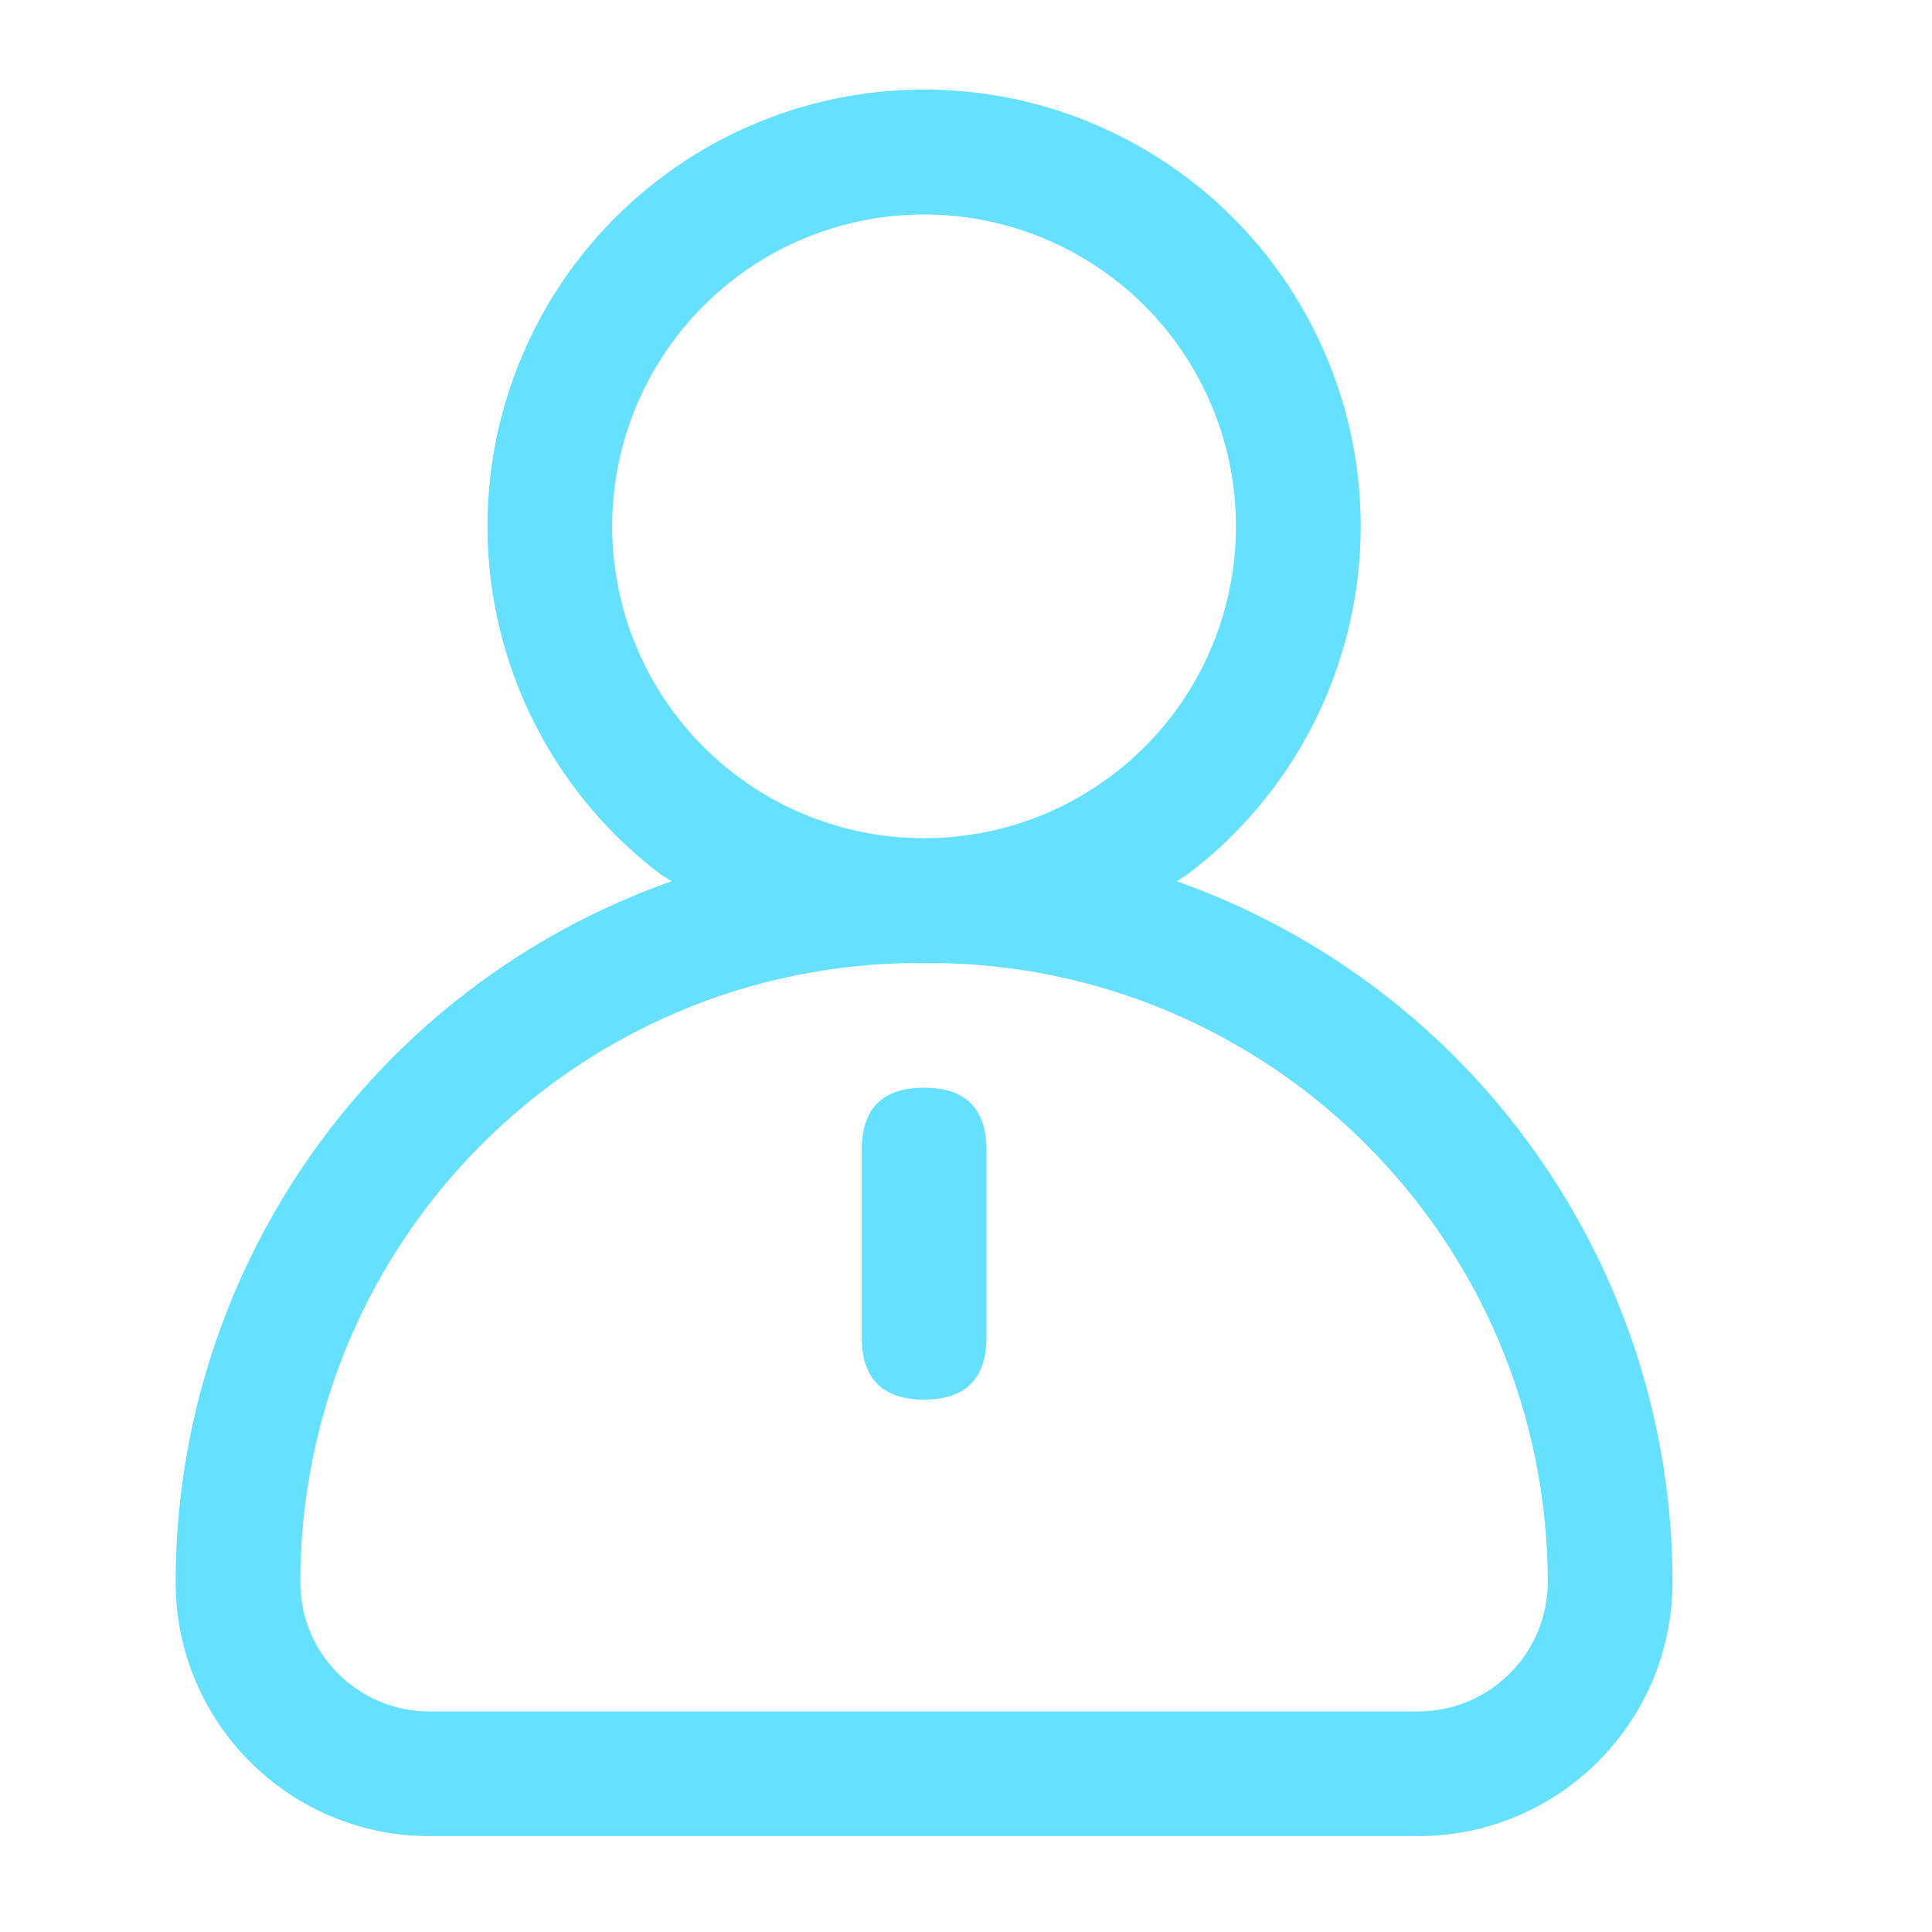 <svg width="24" height="24" viewBox="0 0 24 24" fill="none" xmlns="http://www.w3.org/2000/svg"
     xmlns:xlink="http://www.w3.org/1999/xlink">
    <defs/>
    <mask id="mask1_983" mask-type="alpha" maskUnits="userSpaceOnUse" x="0" y="0" width="24"
          height="24">
        <rect id="蒙版" width="24" height="24" fill="#D8D8D8" fill-opacity="1"/>
    </mask>
    <g mask="url(#mask1_983)">
        <path id="形状"
              d="M14.741 10.87L14.617 10.947C18.307 12.253 20.775 15.742 20.777 19.656C20.773 21.399 19.359 22.809 17.616 22.809L5.335 22.809C3.594 22.809 2.182 21.398 2.182 19.656C2.184 15.742 4.651 12.253 8.342 10.947L8.218 10.87C6.354 9.467 5.596 7.029 6.336 4.817C7.075 2.605 9.147 1.113 11.479 1.113C13.812 1.113 15.883 2.605 16.623 4.817C17.363 7.029 16.605 9.467 14.741 10.87ZM7.605 6.539C7.605 4.742 8.841 3.181 10.589 2.768C12.338 2.356 14.141 3.199 14.944 4.806C15.748 6.413 15.341 8.362 13.962 9.513C12.582 10.664 10.592 10.716 9.155 9.638C8.179 8.906 7.605 7.758 7.605 6.539ZM5.335 21.26L17.616 21.26C18.503 21.26 19.223 20.543 19.227 19.656C19.223 15.409 15.781 11.966 11.534 11.962L11.418 11.962C7.171 11.966 3.731 15.41 3.731 19.656C3.731 20.542 4.449 21.26 5.335 21.26Z"
              clip-rule="evenodd" fill="#66E0FF" fill-opacity="1" fill-rule="evenodd"/>
        <path id="路径"
              d="M11.479 13.512L11.479 13.512C11.996 13.512 12.254 13.77 12.254 14.287L12.254 16.611C12.254 17.128 11.996 17.386 11.479 17.386L11.479 17.386C10.963 17.386 10.705 17.128 10.705 16.611L10.705 14.287C10.705 13.77 10.963 13.512 11.479 13.512Z"
              fill="#66E0FF" fill-opacity="1" fill-rule="evenodd"/>
    </g>
</svg>
